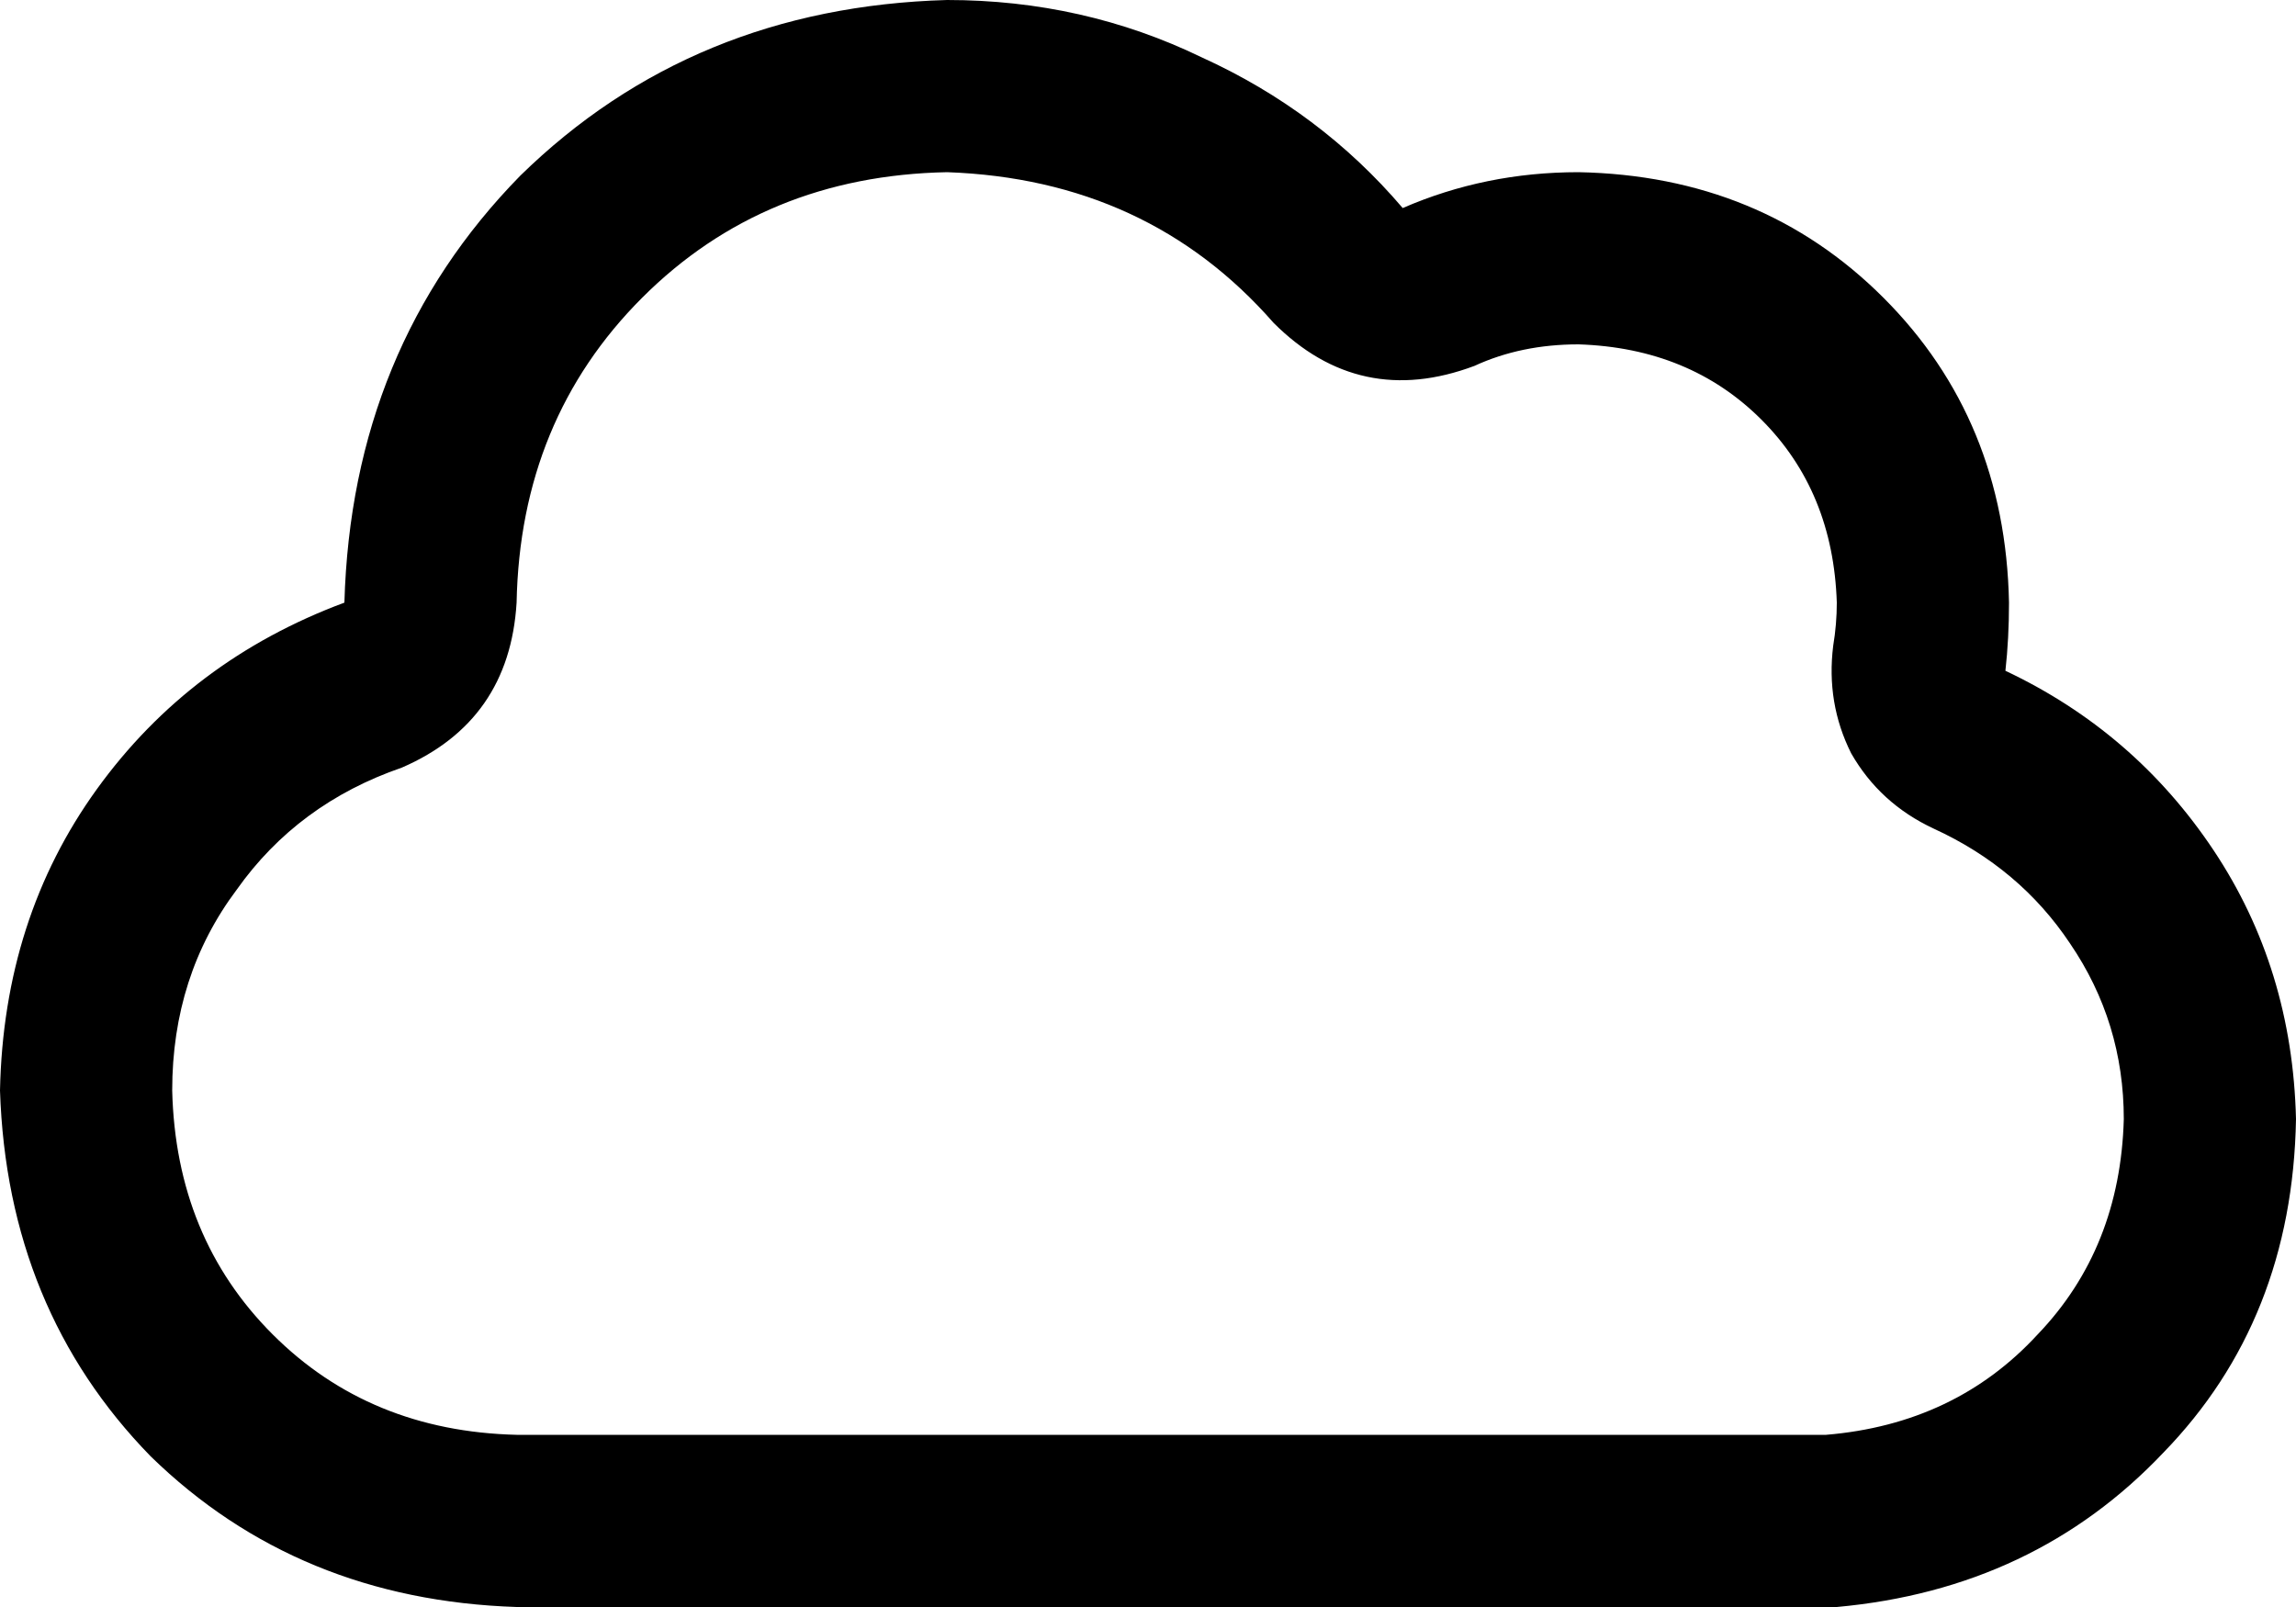 <svg viewBox="0 0 640 448">
  <path
    d="M 411 102 Q 379 114 355 90 Q 320 50 264 48 Q 213 49 179 83 Q 145 117 144 168 Q 144 168 144 168 Q 144 168 144 168 Q 144 168 144 168 Q 144 168 144 168 L 144 168 Q 142 201 112 214 Q 83 224 66 248 Q 48 272 48 304 Q 49 345 76 372 Q 103 399 144 400 L 504 400 L 507 400 Q 508 400 508 400 Q 509 400 509 400 Q 545 397 568 372 Q 591 348 592 312 Q 592 285 577 263 Q 563 242 539 231 Q 524 224 516 210 Q 509 196 511 180 Q 512 174 512 168 Q 511 137 491 117 Q 471 97 440 96 Q 424 96 411 102 L 411 102 Z M 512 448 L 512 448 L 504 448 L 464 448 L 144 448 Q 83 446 42 406 Q 2 365 0 304 Q 1 256 27 220 Q 53 184 96 168 L 96 168 Q 98 97 145 49 Q 193 2 264 0 Q 302 0 335 16 Q 368 31 391 58 Q 414 48 440 48 Q 491 49 525 83 Q 559 117 560 168 Q 560 178 559 187 Q 595 204 617 237 Q 639 270 640 312 Q 639 368 603 405 Q 567 443 512 448 L 512 448 Z"
  />
</svg>